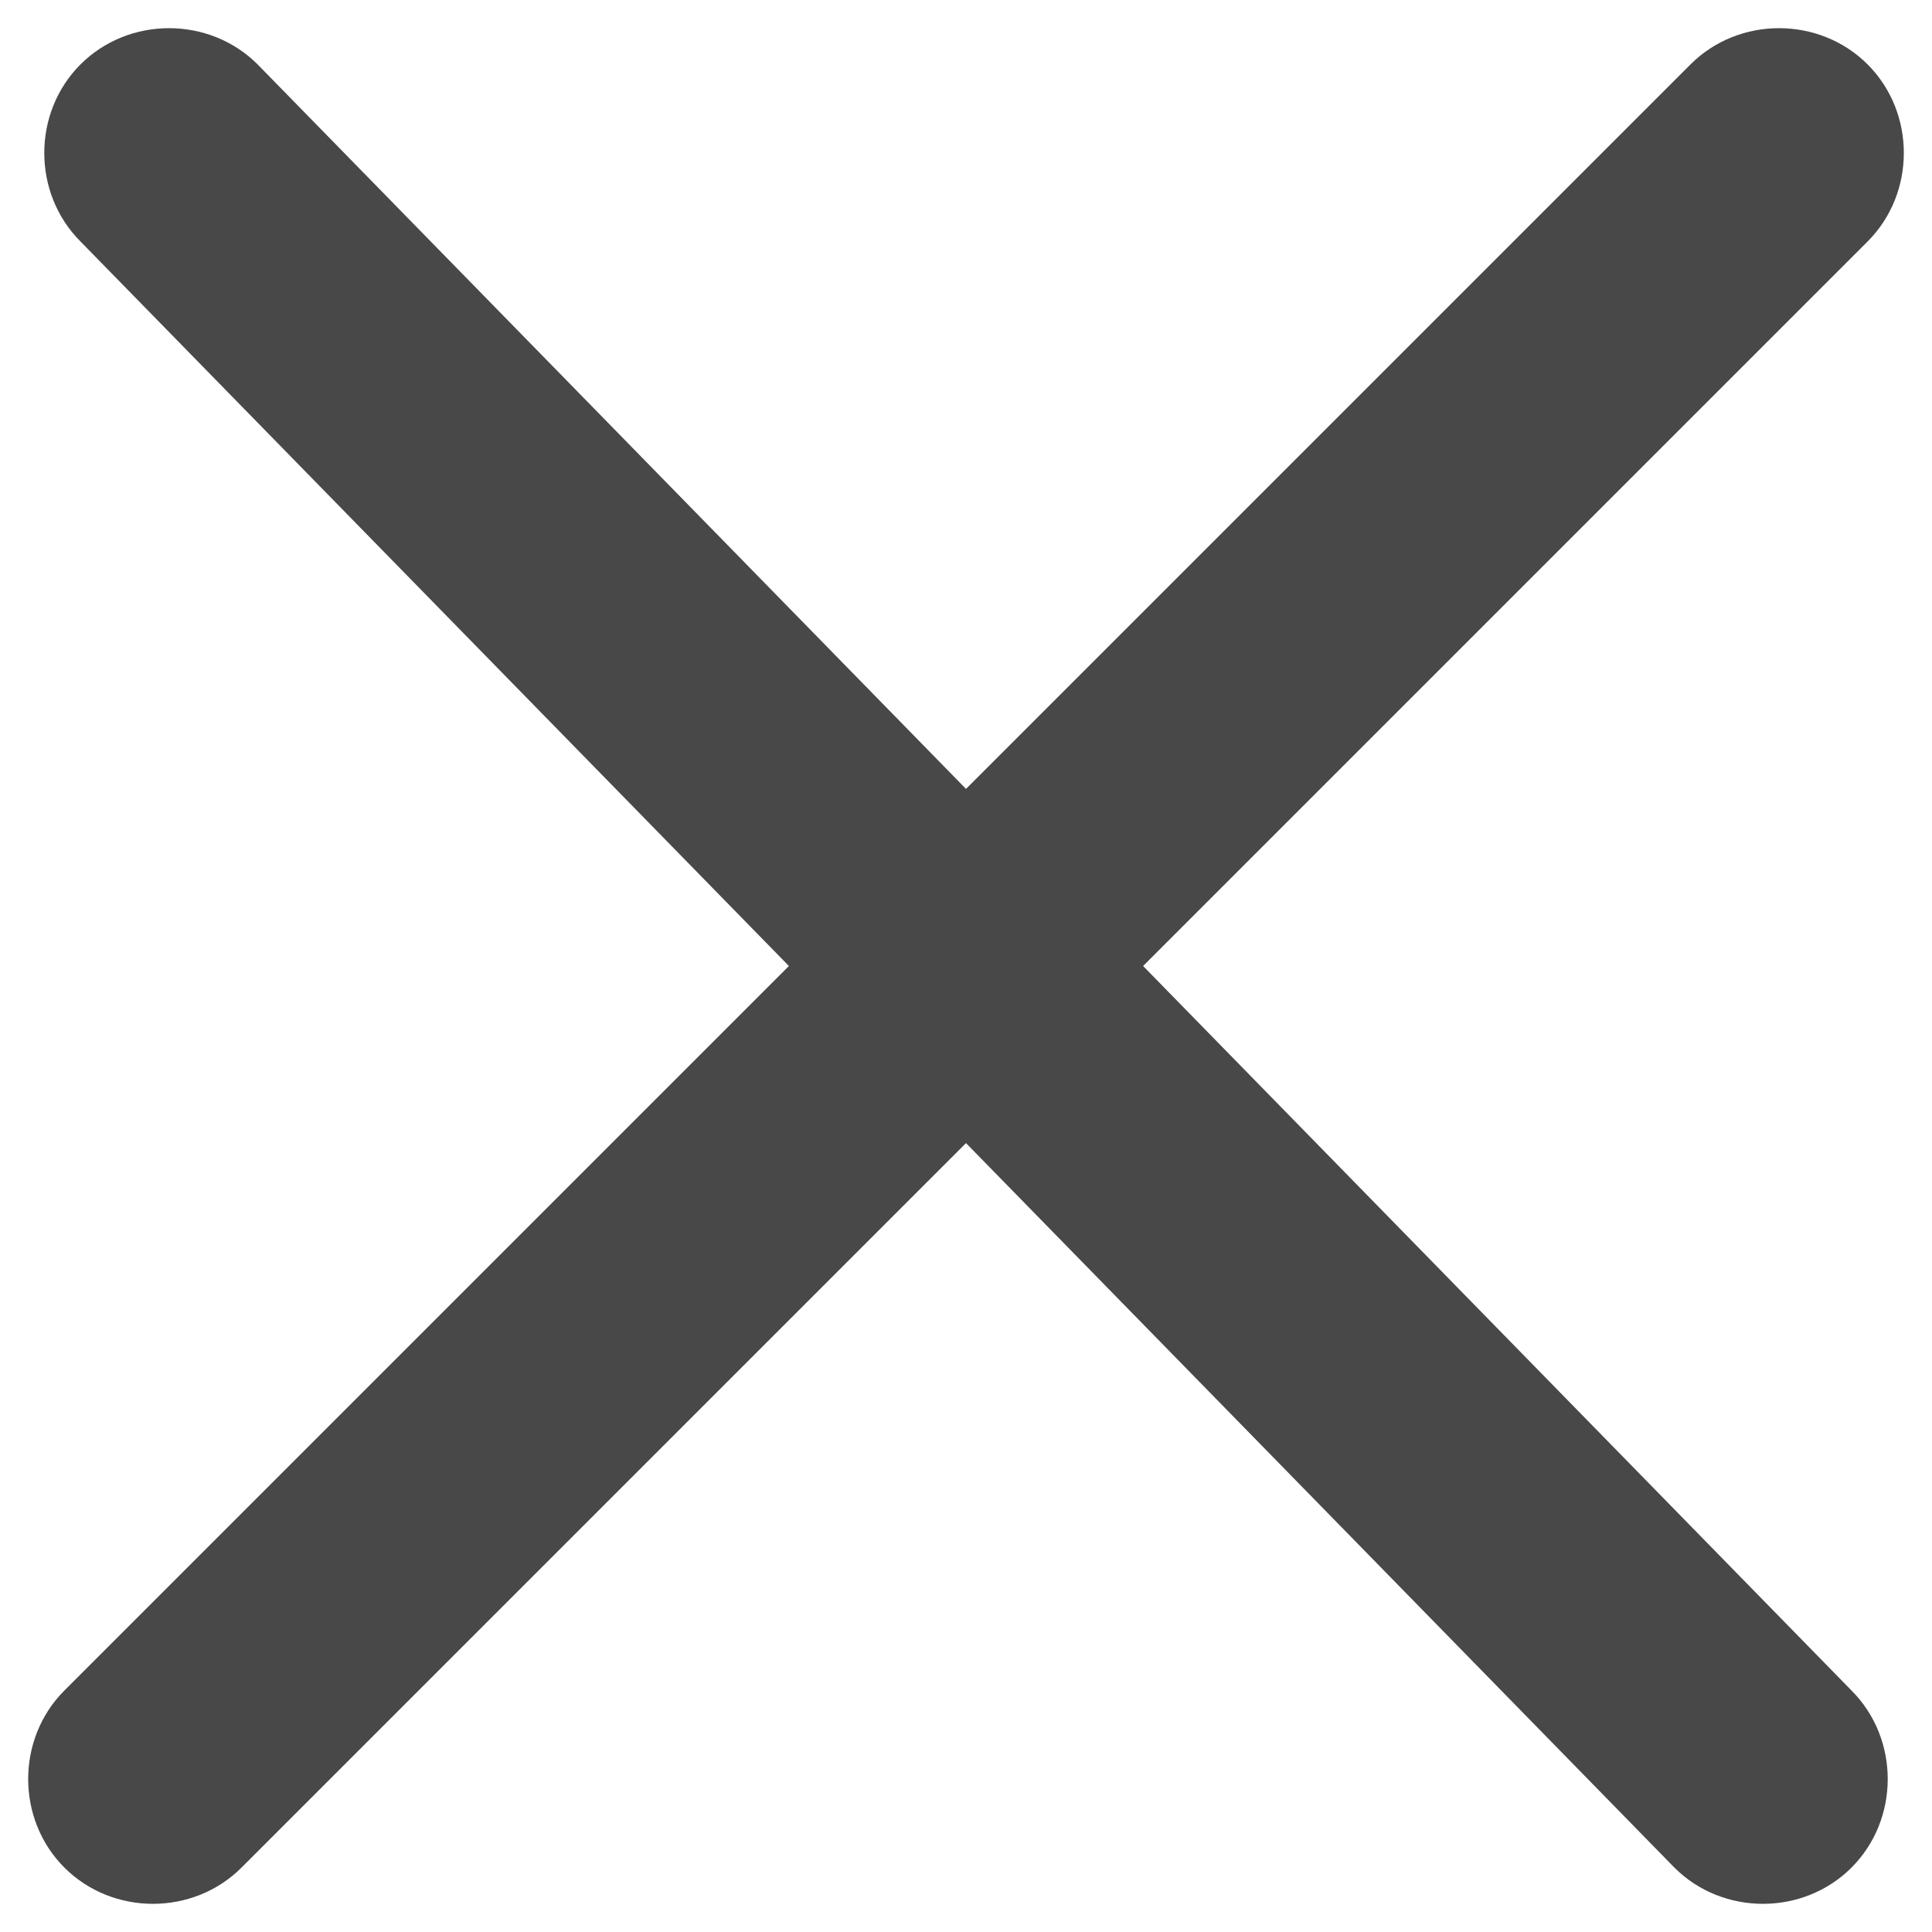 <svg viewBox="0 0 12 12" role="img" aria-label="Fermer" focusable="false" style="display: block; fill: rgb(72, 72, 72); height: 15px; width: 15px;" xmlns="http://www.w3.org/2000/svg" xmlns:xlink="http://www.w3.org/1999/xlink"><path fill-rule="evenodd" d="M11.5 10.5c.3.3.3.8 0 1.1-.3.3-.8.3-1.1 0L6 7.1l-4.5 4.5c-.3.3-.8.3-1.1 0-.3-.3-.3-.8 0-1.1L4.9 6 .5 1.5C.2 1.2.2.7.5.4c.3-.3.8-.3 1.1 0L6 4.9 10.5.4c.3-.3.8-.3 1.1 0 .3.3.3.8 0 1.1L7.1 6l4.4 4.5z"/></svg>